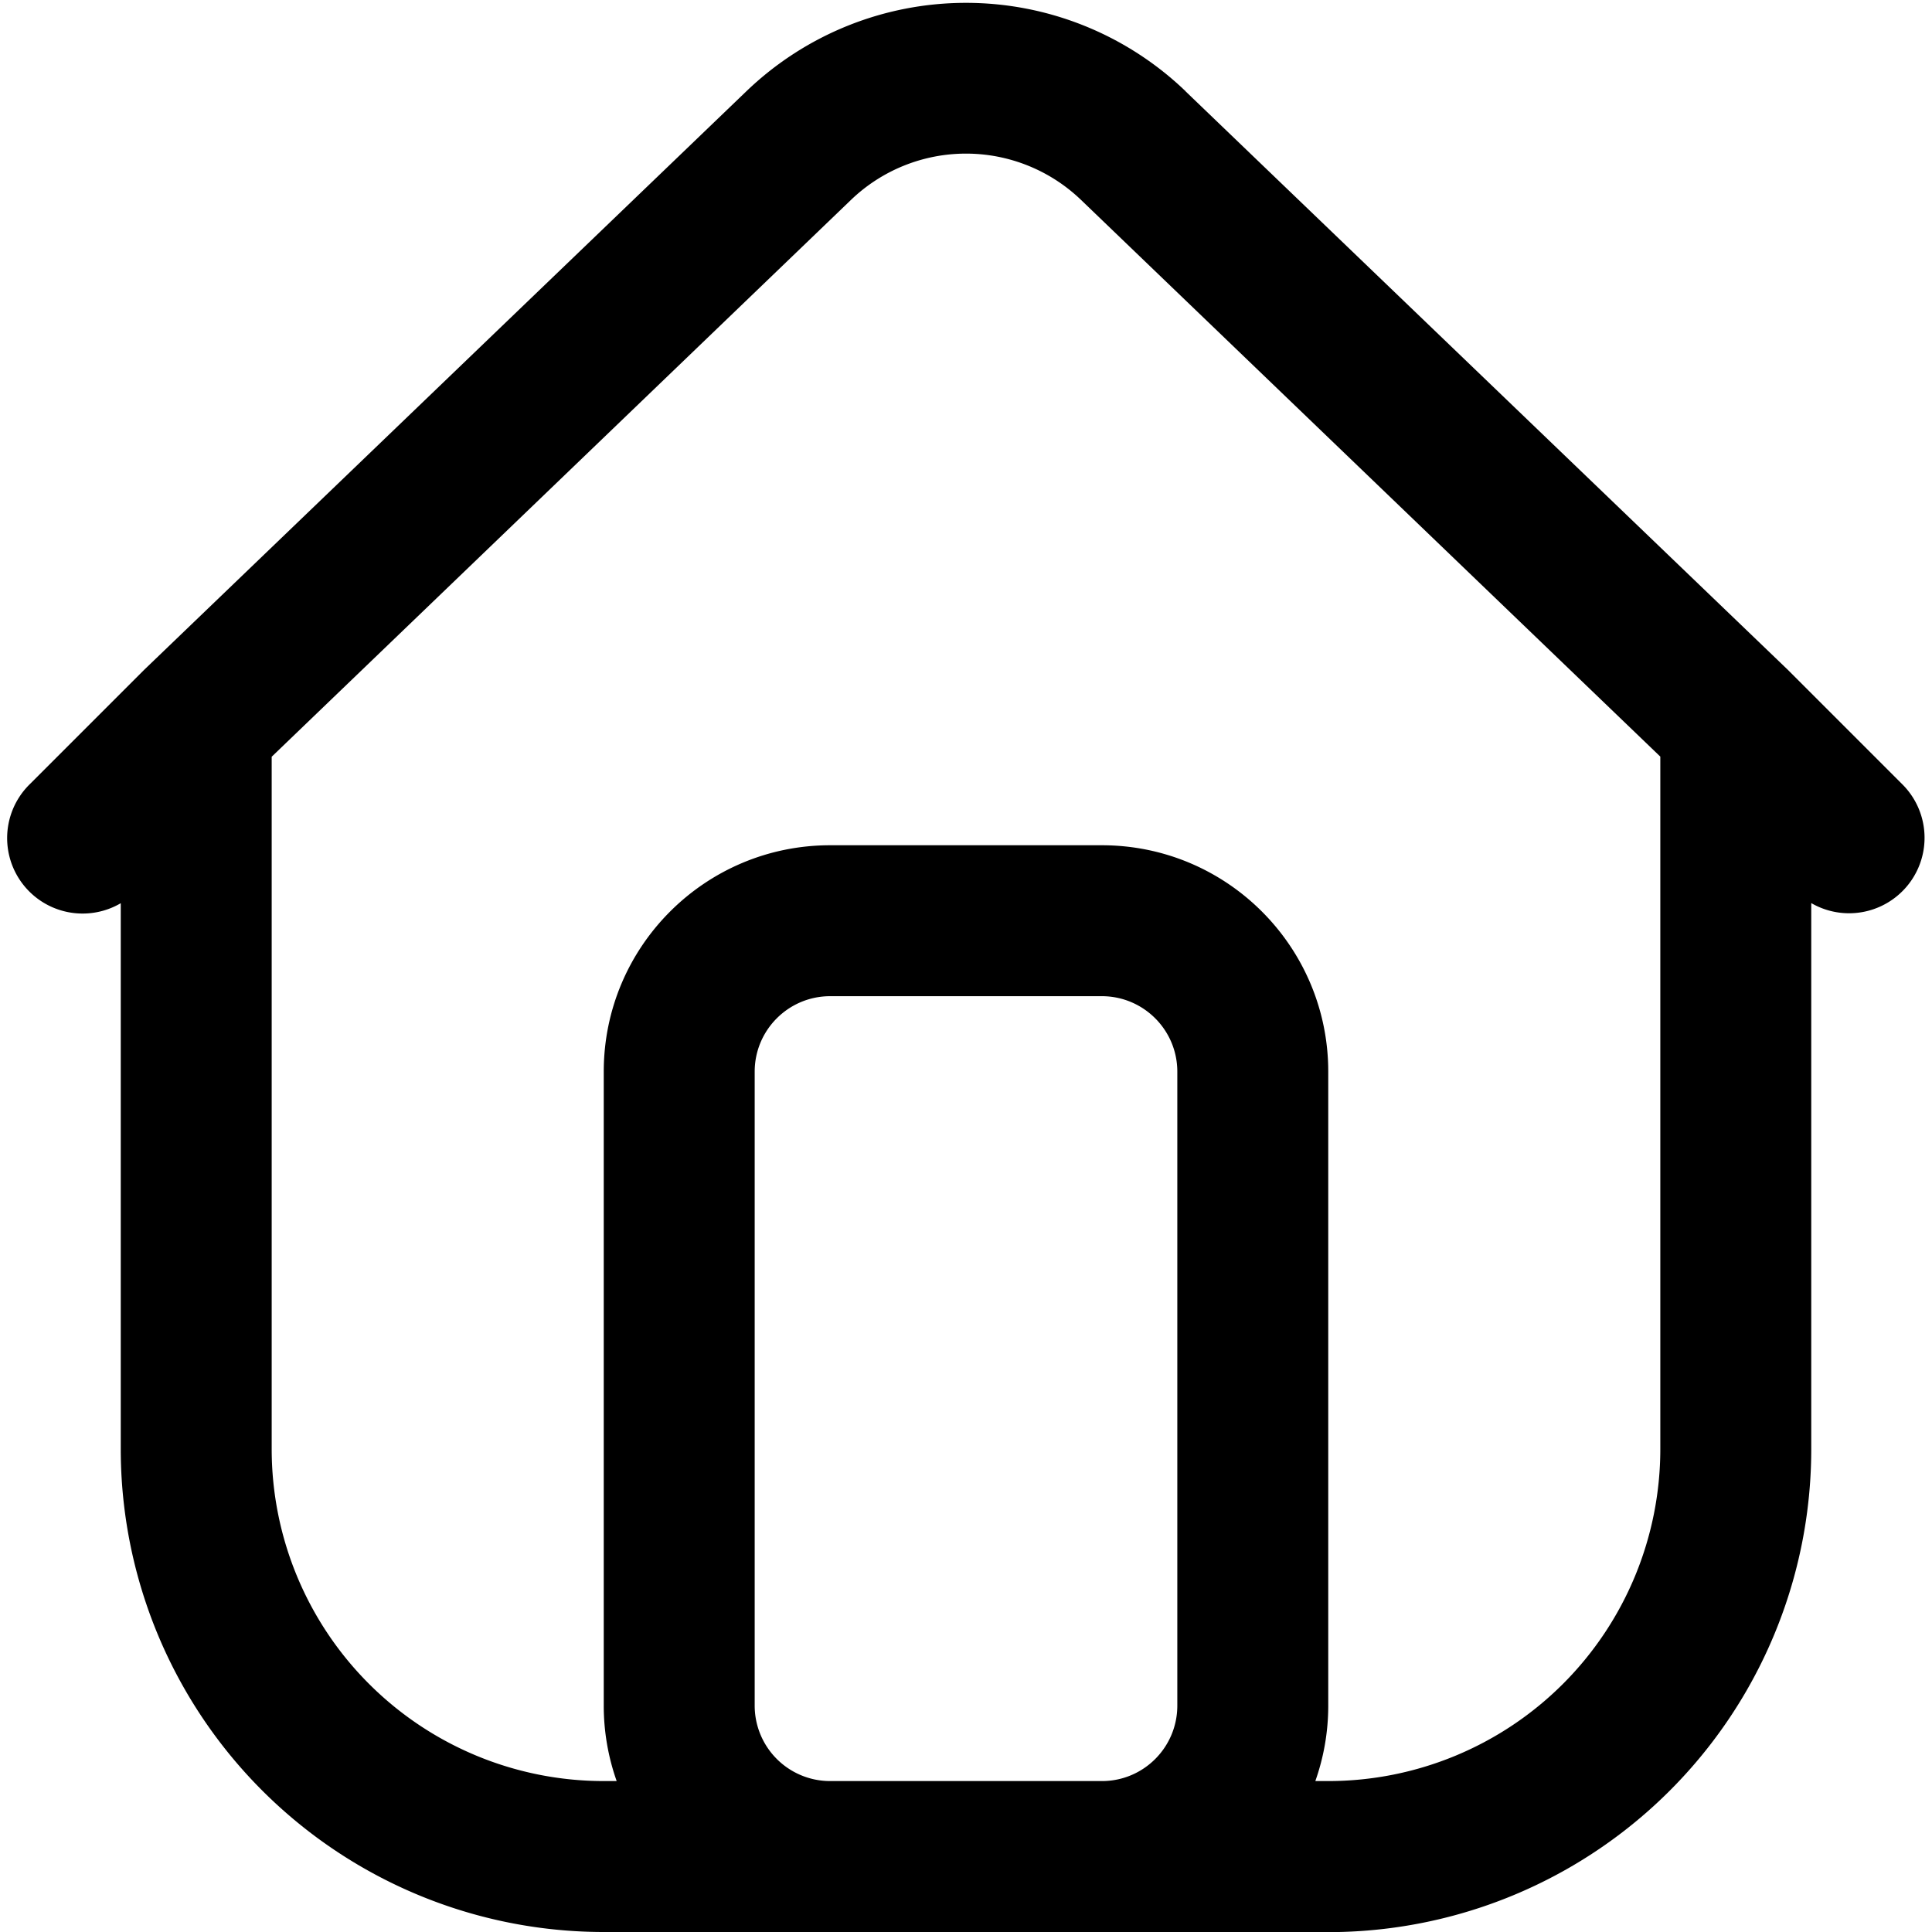 <svg fill="none" viewBox="0 0 16 16" xmlns="http://www.w3.org/2000/svg">
  <g clip-path="url(#Home-16_svg__a)">
    <path fill="#000" fill-rule="evenodd" d="M9.819.756a2.625 2.625 0 0 0-3.638 0L1.192 5.549l-.009.009-.937.937A.625.625 0 0 0 1 7.48V12a4 4 0 0 0 4 4h1.857l.018.001H11a4 4 0 0 0 4-4V7.479a.625.625 0 0 0 .754-.984l-.937-.937-.009-.009L9.818.756Zm1.074 13.994H11A2.75 2.75 0 0 0 13.75 12V6.266l-4.797-4.61a1.375 1.375 0 0 0-1.906 0L2.25 6.267V12A2.75 2.75 0 0 0 5 14.75h.107A1.872 1.872 0 0 1 5 14.125v-5.25C5 7.839 5.84 7 6.875 7h2.25C10.161 7 11 7.84 11 8.875v5.25c0 .22-.038.43-.107.625Zm-1.758 0h-2.27a.625.625 0 0 1-.615-.625v-5.25c0-.345.28-.625.625-.625h2.25c.345 0 .625.28.625.625v5.25c0 .342-.274.62-.615.625Z" clip-rule="evenodd"/>
  </g>
  <defs>
    <clipPath id="Home-16_svg__a">
      <path fill="#fff" d="M0 0h16v16H0z"/>
    </clipPath>
  </defs>
</svg>
